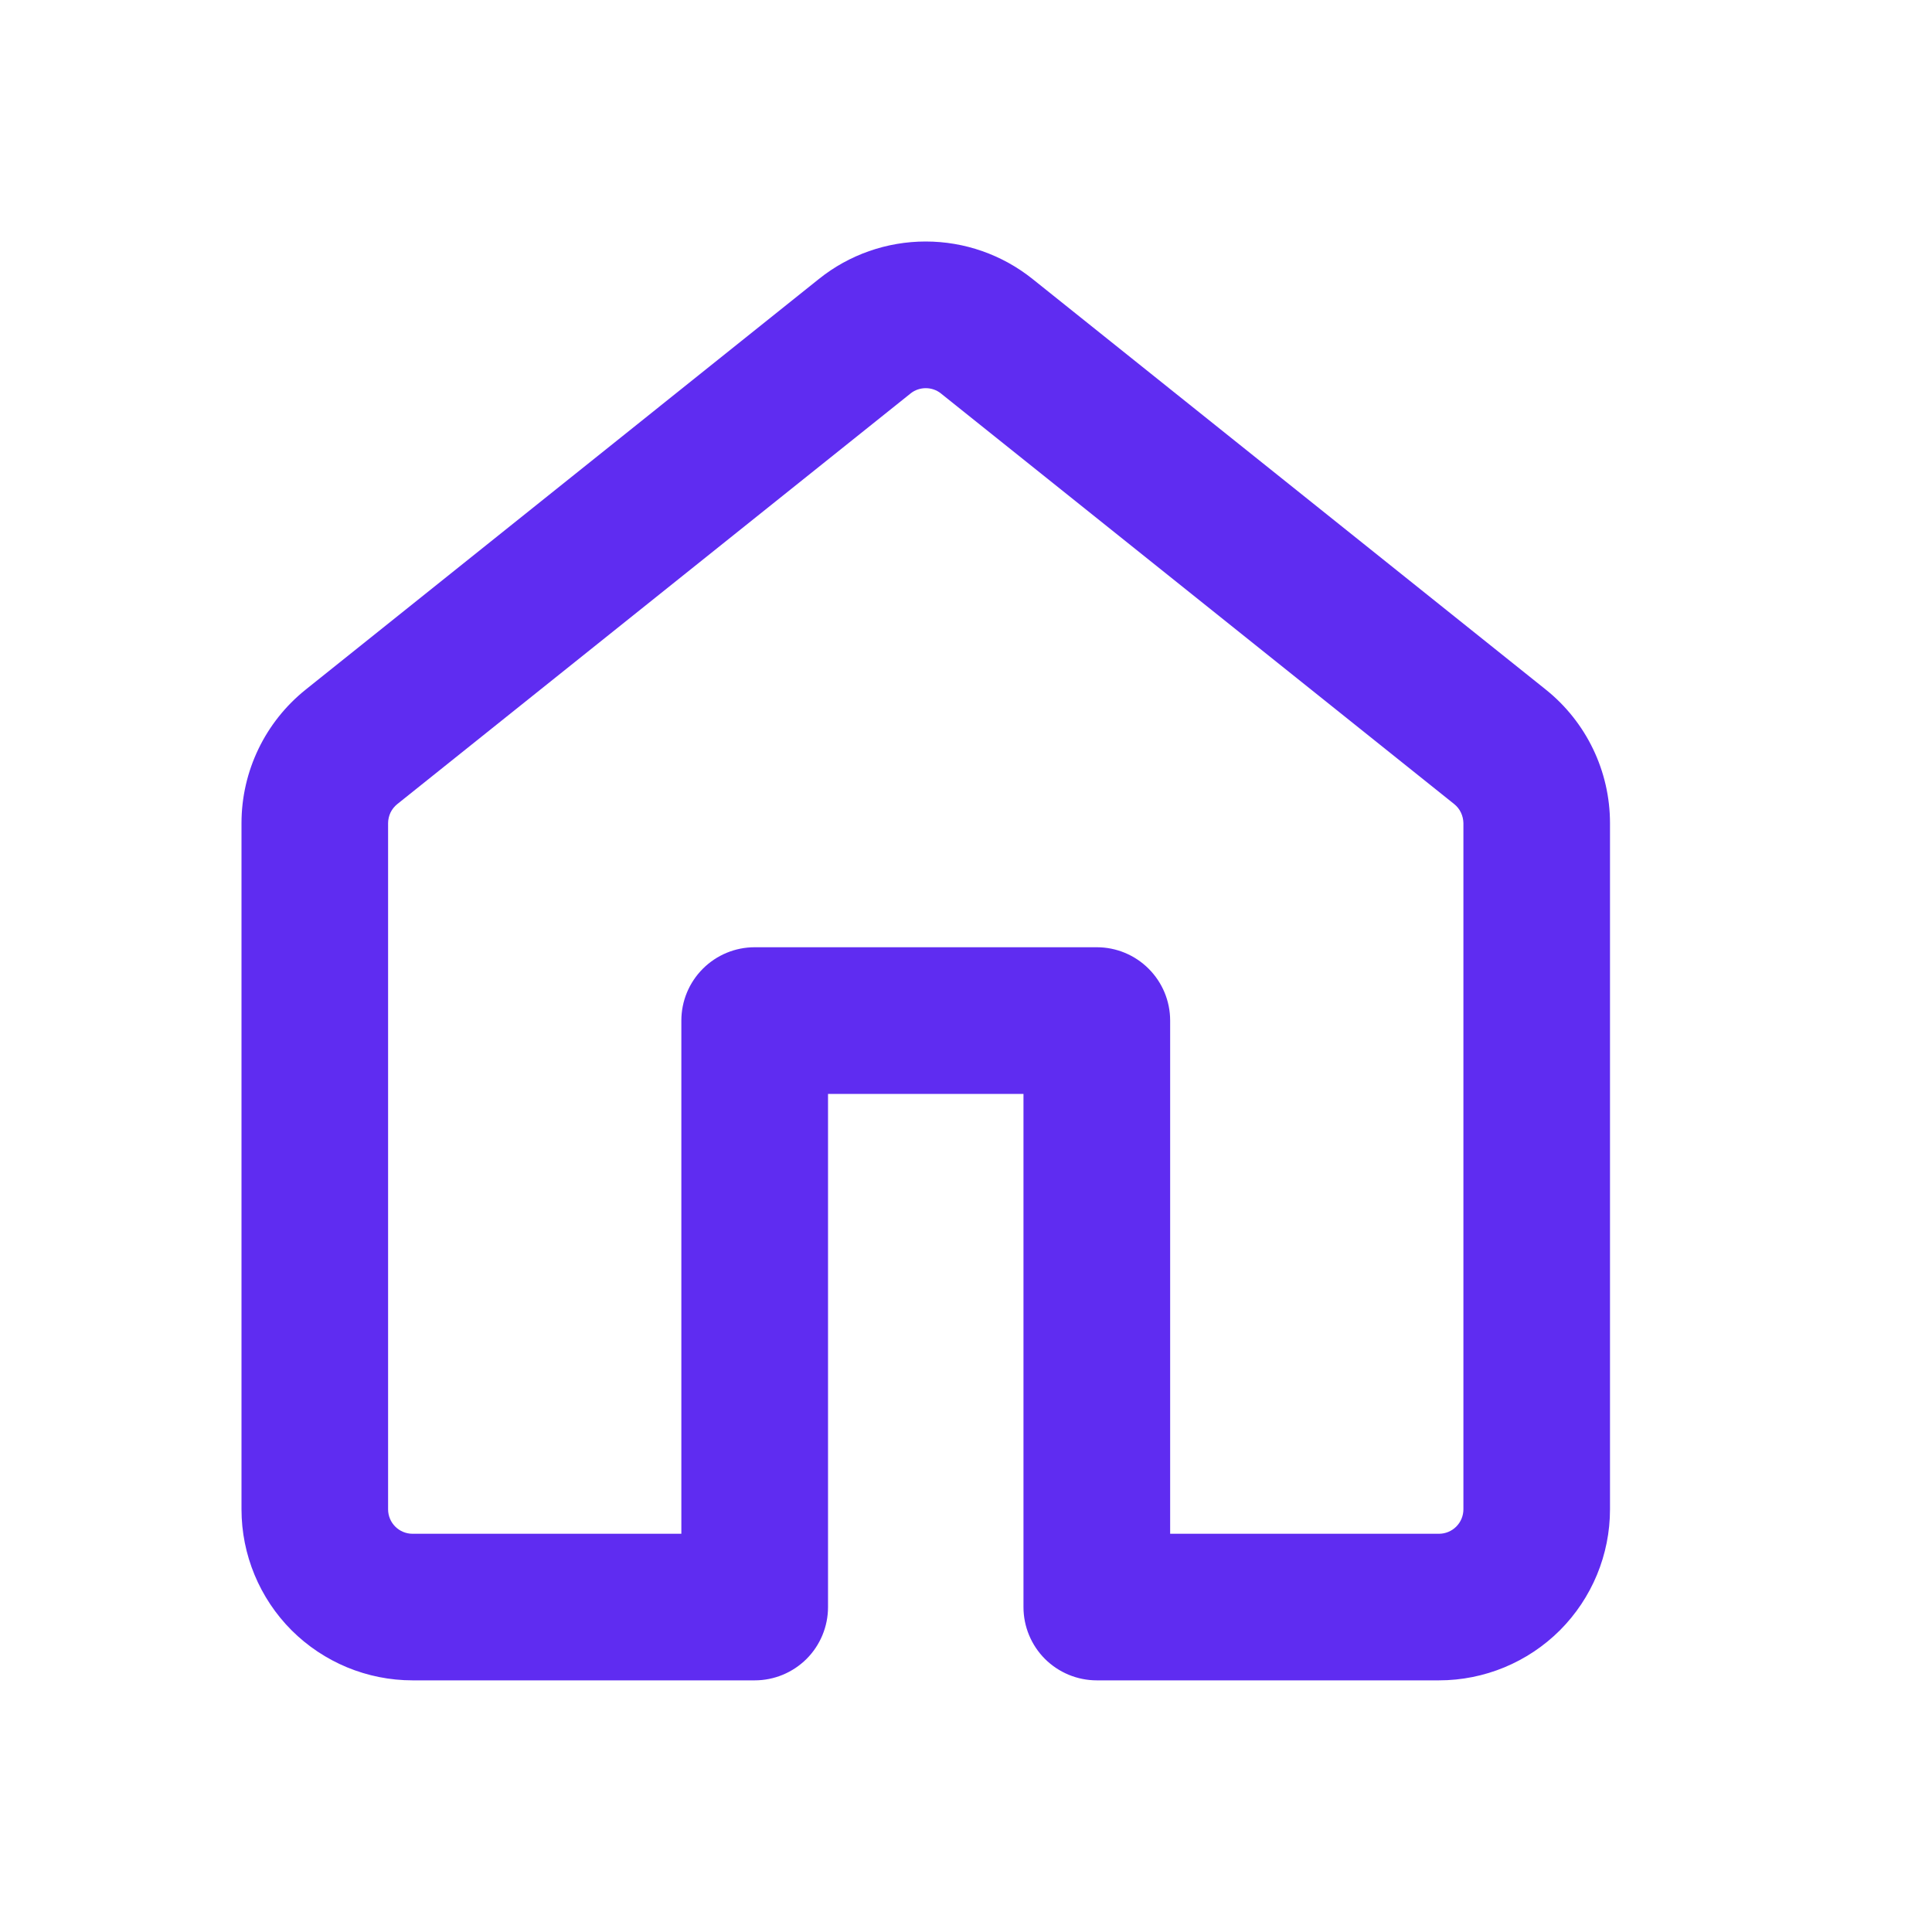<svg width="24" height="24" viewBox="0 0 24 24" fill="none" xmlns="http://www.w3.org/2000/svg">
<path d="M10.172 3.466C10.548 3.164 11.017 3 11.499 3C11.982 3 12.45 3.164 12.827 3.466L19.202 8.566C19.706 8.969 20 9.58 20 10.226V18.749C20 19.313 19.776 19.853 19.378 20.252C18.979 20.65 18.439 20.874 17.875 20.874H13.625C13.383 20.874 13.152 20.778 12.981 20.608C12.81 20.437 12.714 20.205 12.714 19.964V13.589H10.286V19.964C10.286 20.205 10.19 20.437 10.019 20.608C9.848 20.778 9.617 20.874 9.375 20.874H5.125C4.561 20.874 4.021 20.65 3.622 20.252C3.224 19.853 3 19.313 3 18.749V10.225C3 9.58 3.294 8.969 3.798 8.566L10.172 3.466ZM11.689 4.888C11.636 4.845 11.569 4.822 11.5 4.822C11.431 4.822 11.364 4.845 11.311 4.888L4.936 9.988C4.9 10.017 4.871 10.053 4.851 10.094C4.832 10.135 4.821 10.181 4.821 10.226V18.749C4.821 18.917 4.957 19.053 5.125 19.053H8.464V12.678C8.464 12.436 8.56 12.205 8.731 12.034C8.902 11.863 9.133 11.767 9.375 11.767H13.625C13.867 11.767 14.098 11.863 14.269 12.034C14.44 12.205 14.536 12.436 14.536 12.678V19.053H17.875C17.956 19.053 18.033 19.021 18.09 18.964C18.147 18.907 18.179 18.83 18.179 18.749V10.225C18.178 10.18 18.168 10.135 18.148 10.094C18.129 10.053 18.1 10.017 18.064 9.988L11.689 4.888Z" fill="#5F2CF1"/>
</svg>
